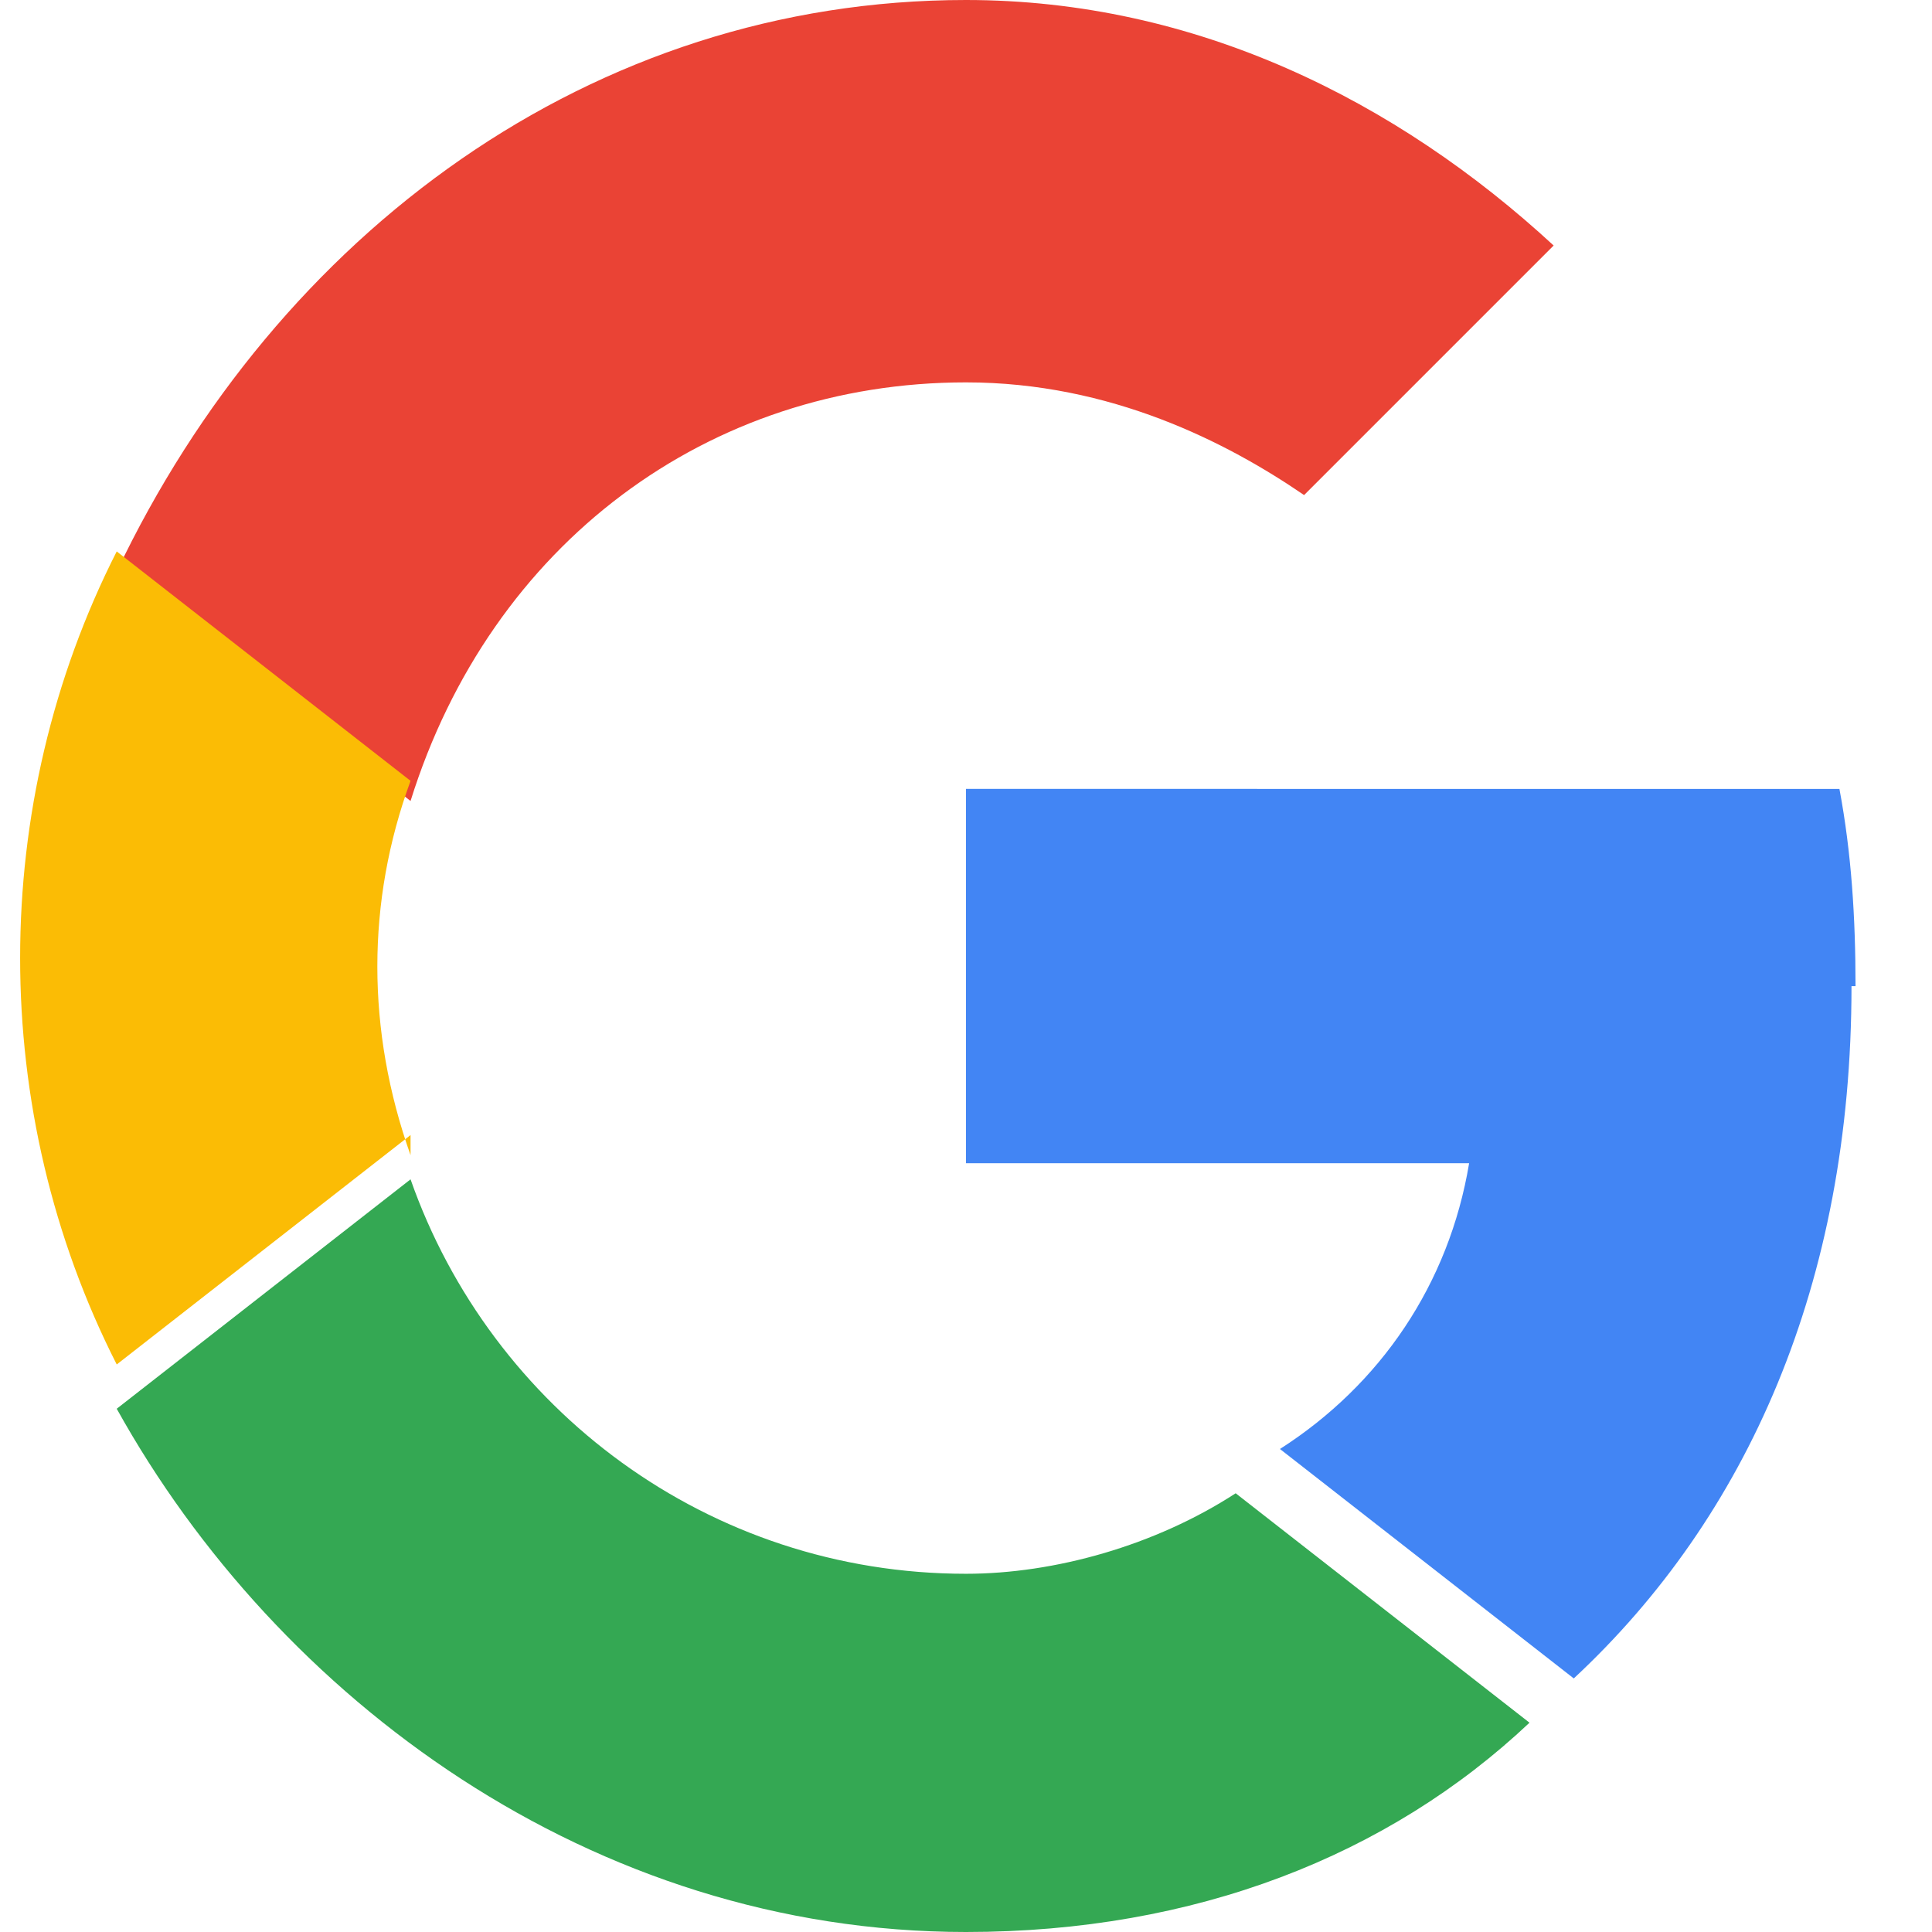 <!-- assets/icons/google.svg -->
<svg xmlns="http://www.w3.org/2000/svg" width="24" height="24" viewBox="0 0 48 48">
  <path fill="#EA4335" d="M24 9.5c3.6 0 6.5 1.5 8.4 2.8l6.2-6.2C34.7 2.5 29.7 0 24 0 14.7 0 6.9 5.8 2.9 14.2l7.3 5.7C12.2 13.5 17.6 9.5 24 9.5z"/>
  <path fill="#4285F4" d="M46.1 24.5c0-1.7-.1-3.3-.4-4.9H24v9.3h12.5c-.5 3-2.2 5.5-4.7 7.1l7.3 5.7c4.3-4 6.9-9.8 6.9-17.2z"/>
  <path fill="#FBBC05" d="M10.2 28.7c-1.1-3.1-1.1-6.3 0-9.3l-7.3-5.7c-3.2 6.3-3.2 13.9 0 20.2l7.3-5.7z"/>
  <path fill="#34A853" d="M24 48c5.7 0 10.5-1.9 14-5.2l-7.3-5.7c-2 1.3-4.5 2-6.7 2-6.4 0-11.8-4.1-13.8-9.8l-7.3 5.7C6.9 42.2 14.7 48 24 48z"/>
  <path fill="none" d="M0 0h48v48H0z"/>
</svg>
